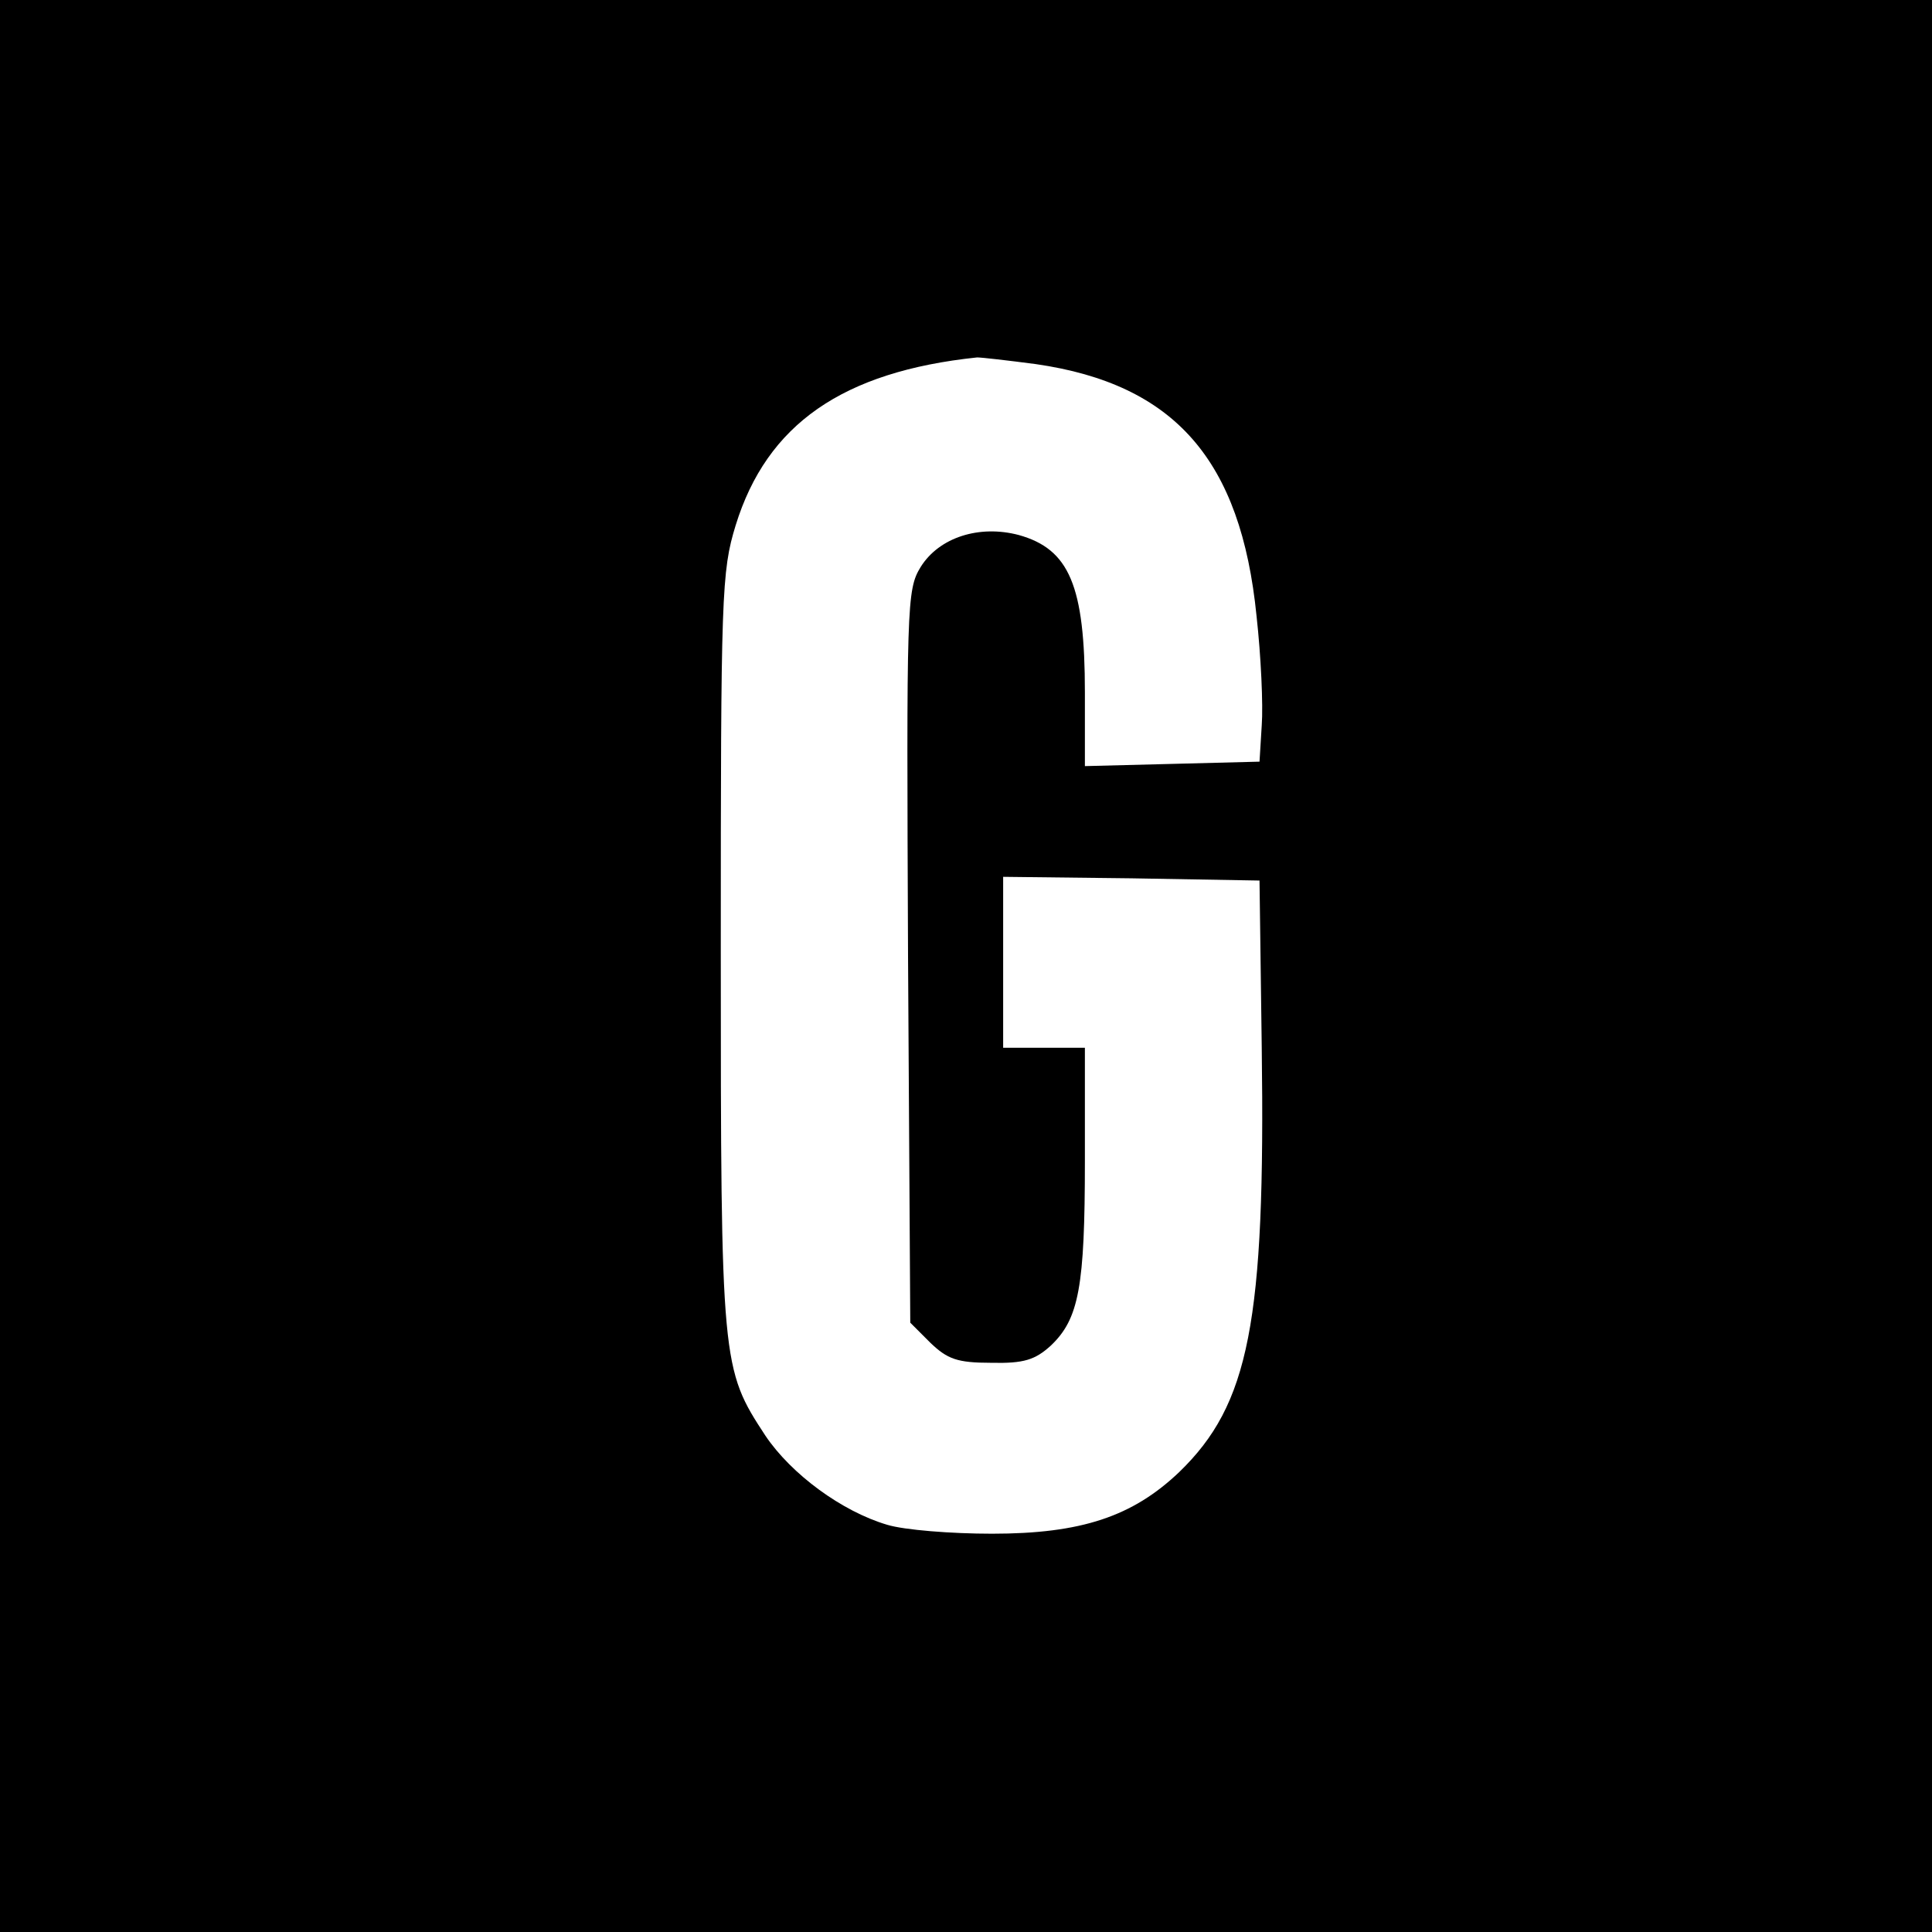 <svg version="1" xmlns="http://www.w3.org/2000/svg" width="346.667" height="346.667" viewBox="0 0 260 260"><path d="M0 130v130h260V0H0v130zm139.4-81c18.7 2.7 27.6 12.9 29.7 33.9.6 5.4.9 12 .7 14.7l-.3 4.9-11.7.3-11.8.3v-9.9c0-14.4-2.1-19.3-8.9-21.2-5.3-1.4-10.7.3-13.2 4.3-1.9 3.1-1.9 5-1.7 52.4l.3 49.3 2.7 2.7c2.3 2.2 3.6 2.7 8.2 2.7 4.4.1 5.9-.4 8-2.3 3.8-3.6 4.6-7.9 4.6-24.9V141h-11v-23l17.3.2 17.2.3.3 22.5c.5 37-1.7 48-11.1 57.1-6.3 6-13.2 8.3-25.2 8.3-5.5 0-11.8-.5-14.1-1.2-6.1-1.8-12.9-6.8-16.4-12-5.9-9-6-9.6-6-65.3 0-48 .1-51 2-57.2 4.2-13.6 14.4-20.7 32.5-22.6.6 0 4.1.4 7.9.9z"/></svg>
